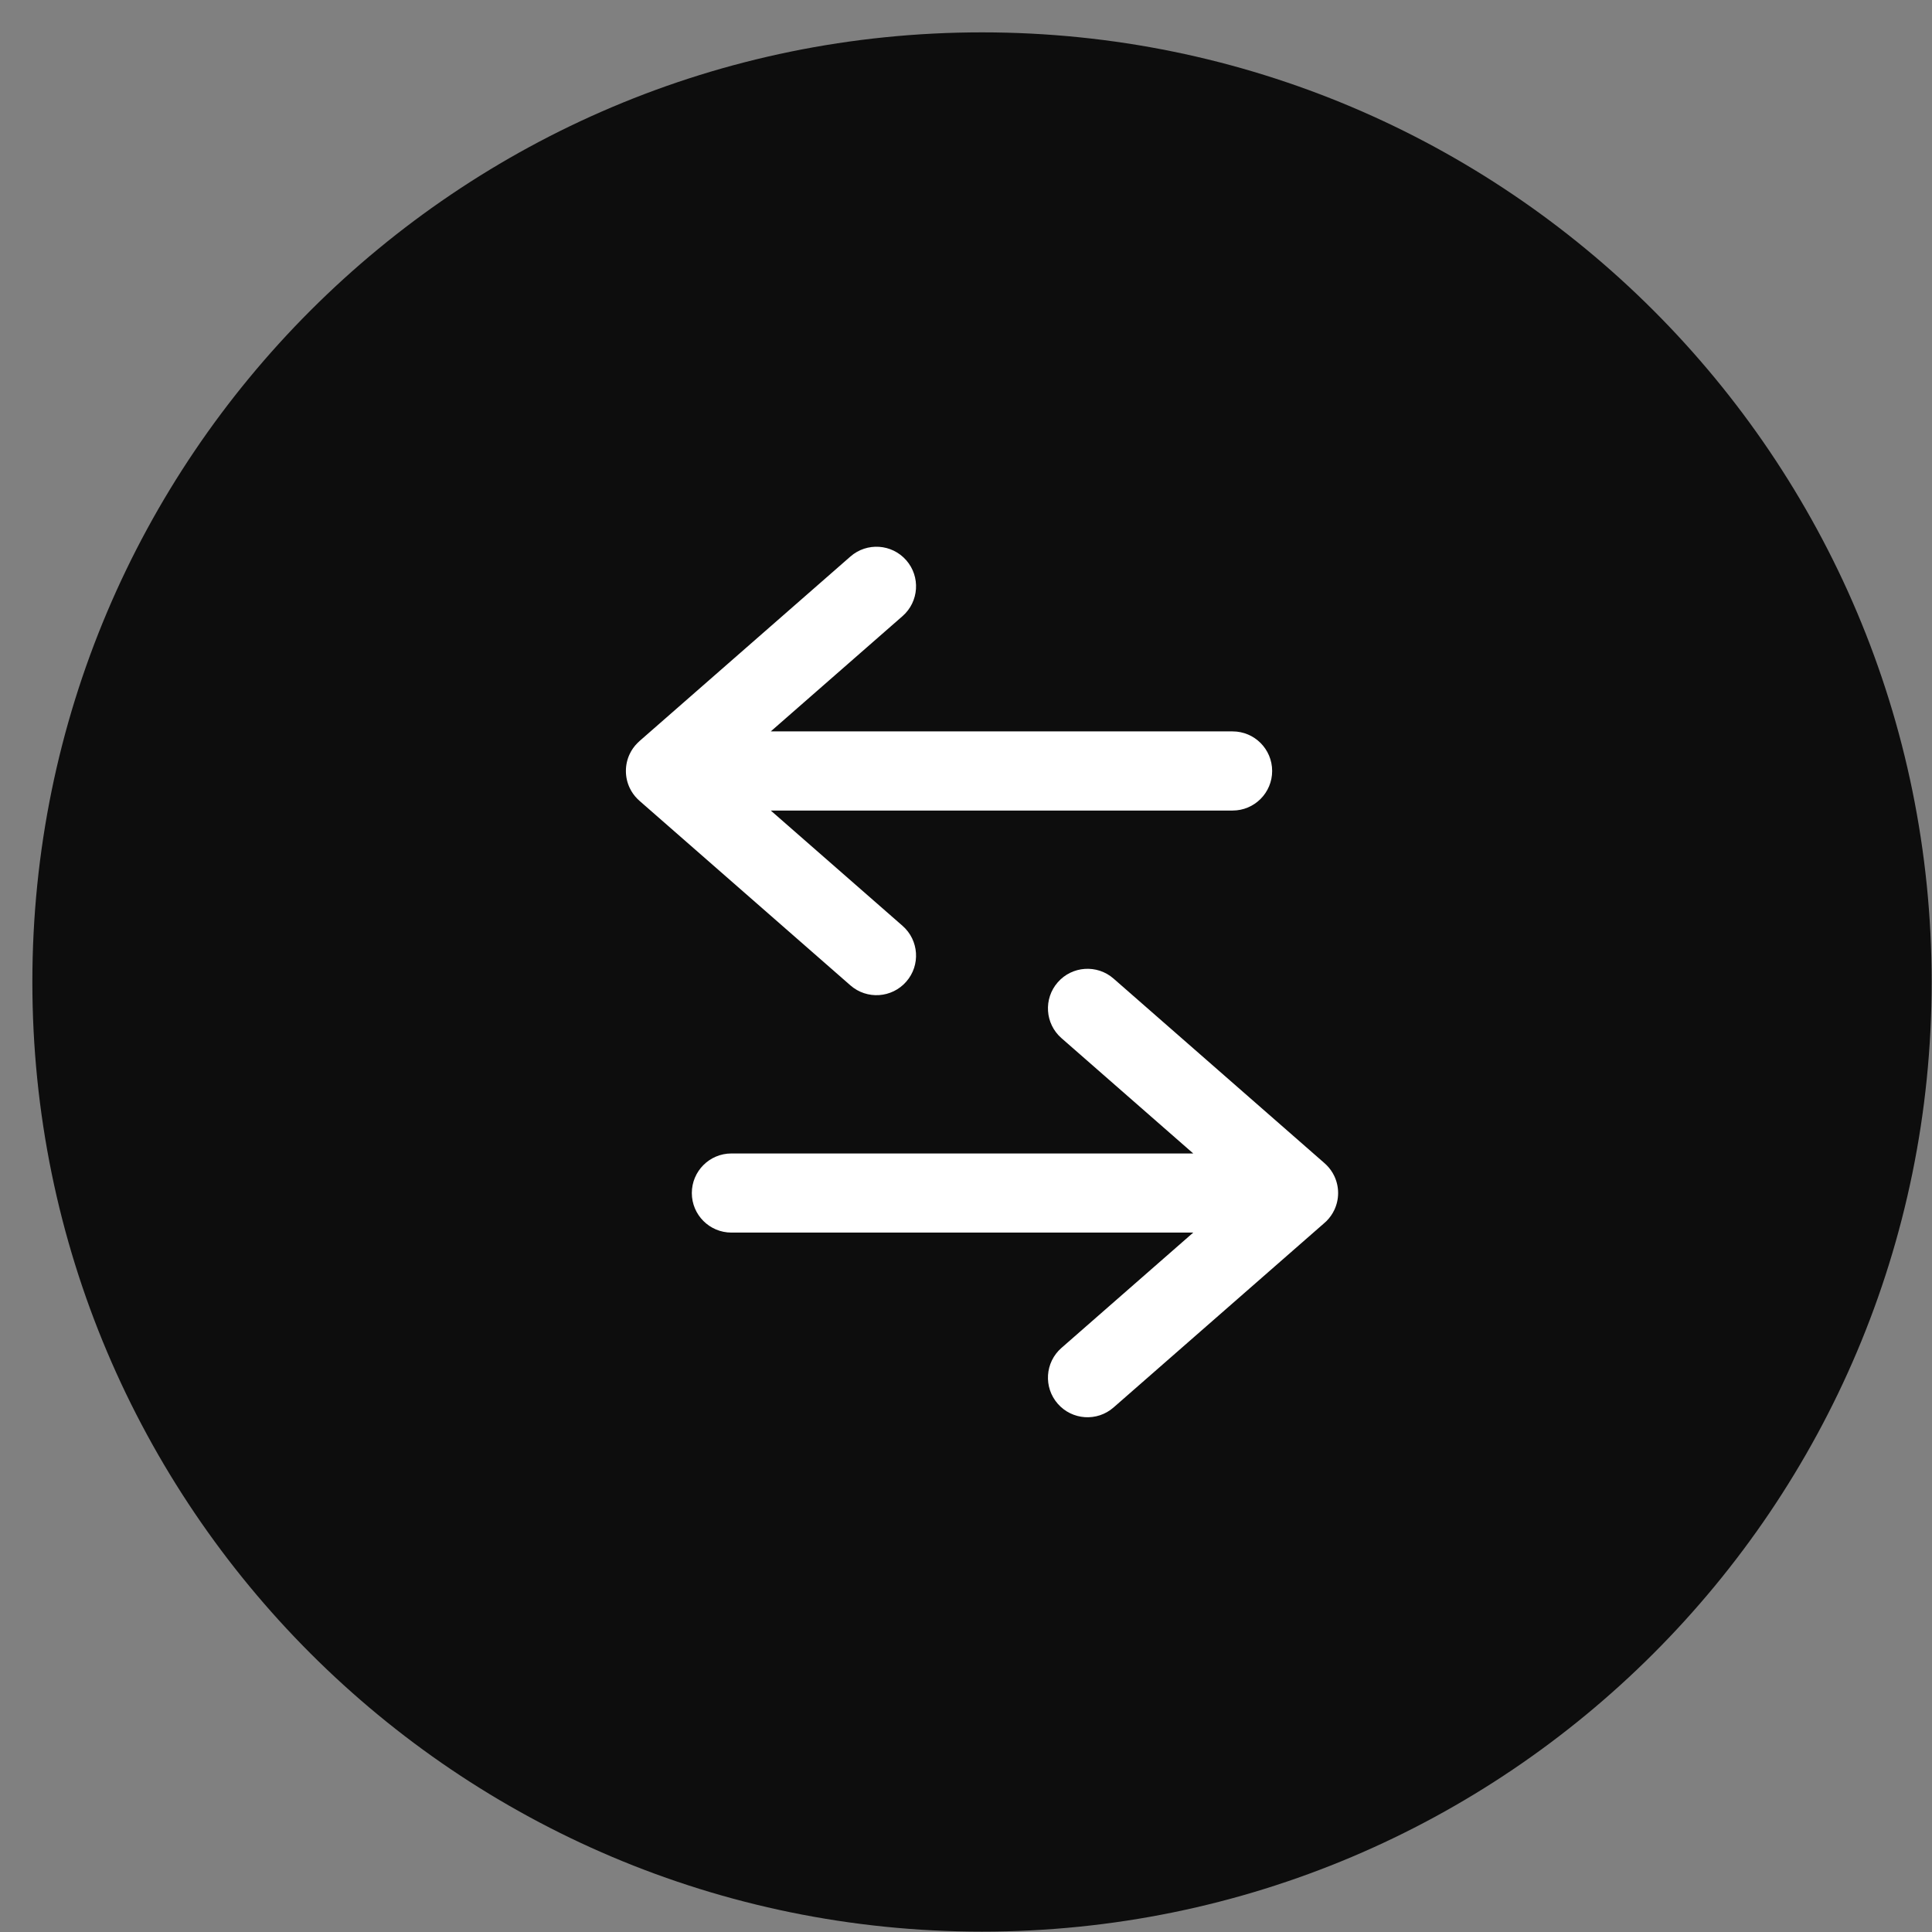 <svg width="56" height="56" viewBox="0 0 56 56" fill="none" xmlns="http://www.w3.org/2000/svg">
<rect x="0" y="0" width="56" height="56" fill="#808080" stroke="none"/>
<g clip-path="url(#clip0_1770_11115)">
<path d="M55.99 28.463C55.99 43.665 43.666 55.989 28.464 55.989C13.262 55.989 0.938 43.665 0.938 28.463C0.938 13.261 13.262 0.938 28.464 0.938C43.666 0.938 55.99 13.261 55.99 28.463Z" fill="#0D0D0D"/>
<path d="M26.161 17.858C26.637 17.441 26.686 16.716 26.268 16.239C25.851 15.763 25.127 15.714 24.65 16.131L18.547 21.471C18.523 21.492 18.5 21.513 18.478 21.536C18.383 21.631 18.307 21.738 18.253 21.854C18.178 22.01 18.142 22.179 18.142 22.347C18.142 22.515 18.178 22.683 18.253 22.84C18.307 22.955 18.383 23.063 18.478 23.158C18.5 23.18 18.523 23.202 18.547 23.222L24.65 28.562C25.127 28.979 25.851 28.931 26.268 28.454C26.686 27.978 26.637 27.253 26.161 26.836L22.341 23.494H35.727C36.361 23.494 36.874 22.98 36.874 22.347C36.874 21.713 36.361 21.2 35.727 21.2H22.341L26.161 17.858Z" fill="white"/>
<path d="M30.767 30.091L34.587 33.434H21.2C20.567 33.434 20.053 33.947 20.053 34.581C20.053 35.214 20.567 35.727 21.2 35.727H34.587L30.767 39.07C30.29 39.487 30.242 40.211 30.659 40.688C31.076 41.165 31.801 41.213 32.277 40.796L38.38 35.456C38.404 35.436 38.427 35.414 38.45 35.392C38.545 35.297 38.62 35.189 38.675 35.073C38.749 34.917 38.786 34.749 38.786 34.581C38.786 34.412 38.749 34.244 38.675 34.088C38.62 33.972 38.545 33.864 38.45 33.77C38.428 33.747 38.404 33.725 38.38 33.705L32.277 28.365C31.801 27.948 31.076 27.996 30.659 28.473C30.242 28.95 30.29 29.674 30.767 30.091Z" fill="white"/>
</g>
<defs>
<clipPath id="clip0_1770_11115">
<rect width="55.051" height="55.051" fill="white" transform="translate(0.938 0.938)"/>
</clipPath>
</defs>
</svg>
